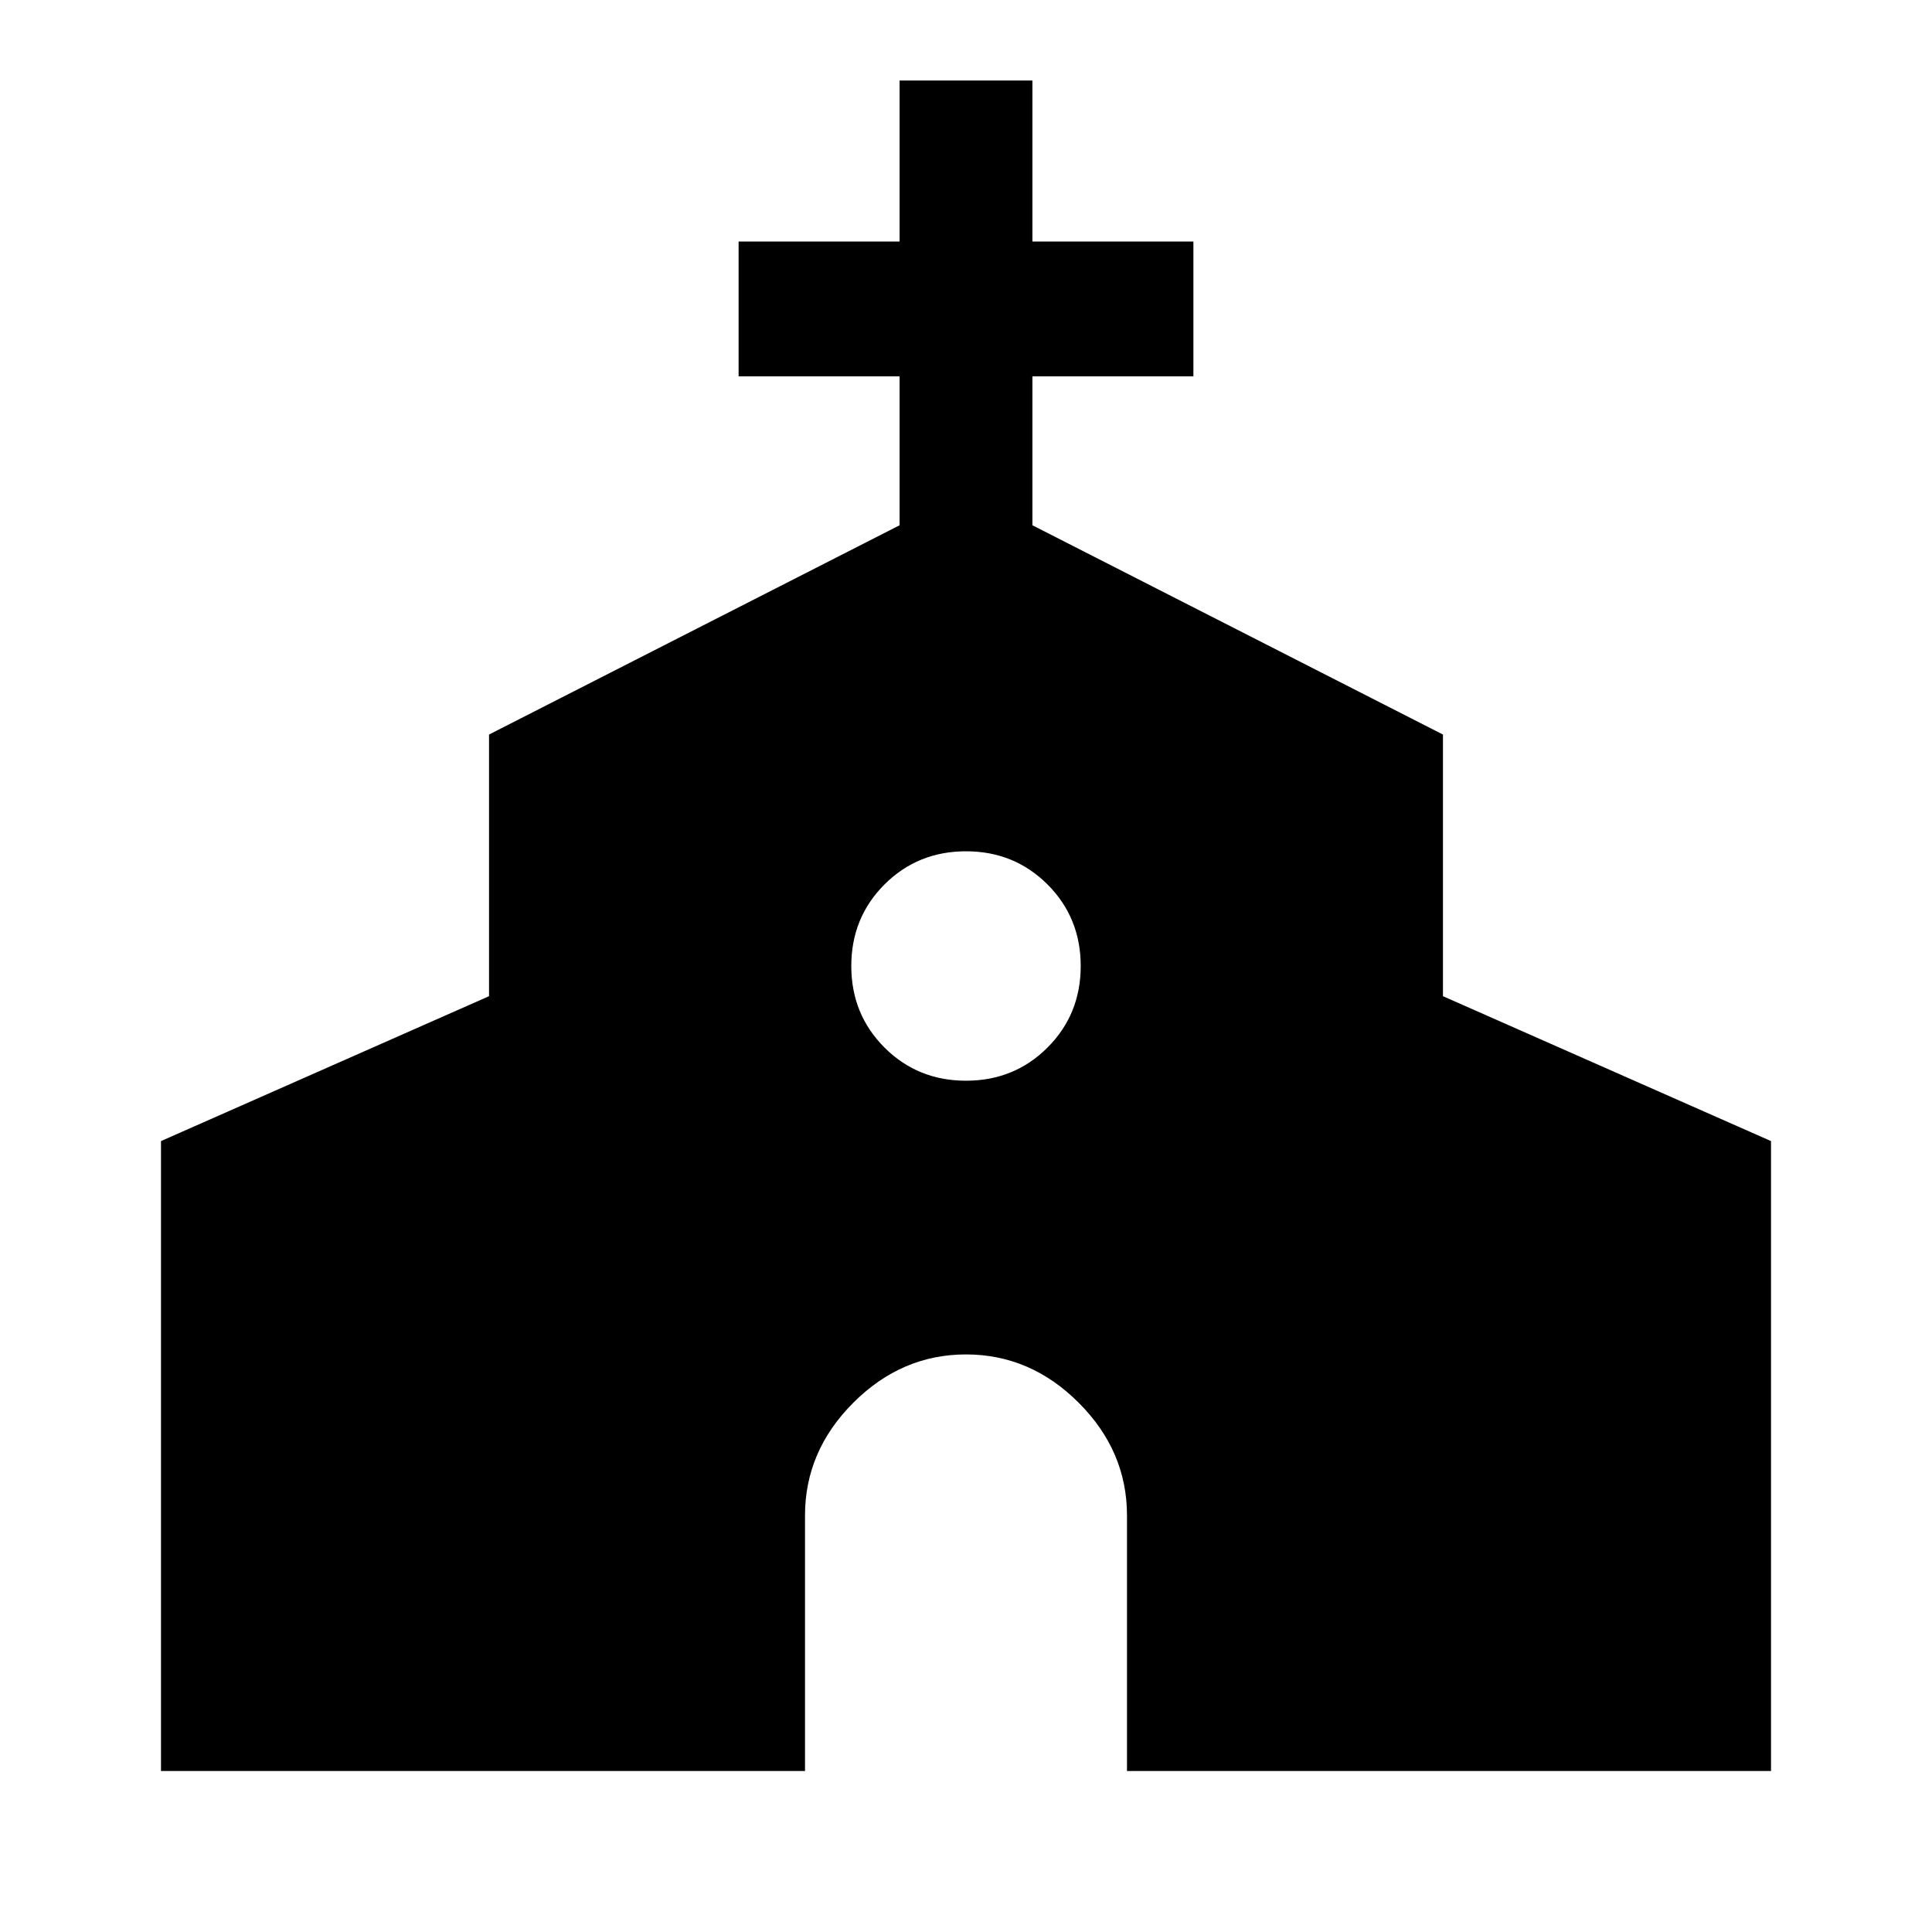 <svg xmlns="http://www.w3.org/2000/svg" height="40" width="40"><path d="M3.333 36.667V23.625l6.792-3v-5.417l8.5-4.333V7.792h-3.333V5h3.333V1.667h2.75V5h3.333v2.792h-3.333v3.083l8.5 4.333v5.417l6.792 3v13.042H23.333v-5.292q0-1.333-1-2.333-1-1-2.333-1-1.333 0-2.333 1-1 1-1 2.333v5.292ZM20 22.375q1 0 1.688-.687.687-.688.687-1.688t-.687-1.688Q21 17.625 20 17.625t-1.688.687Q17.625 19 17.625 20t.687 1.688q.688.687 1.688.687Z"/></svg>